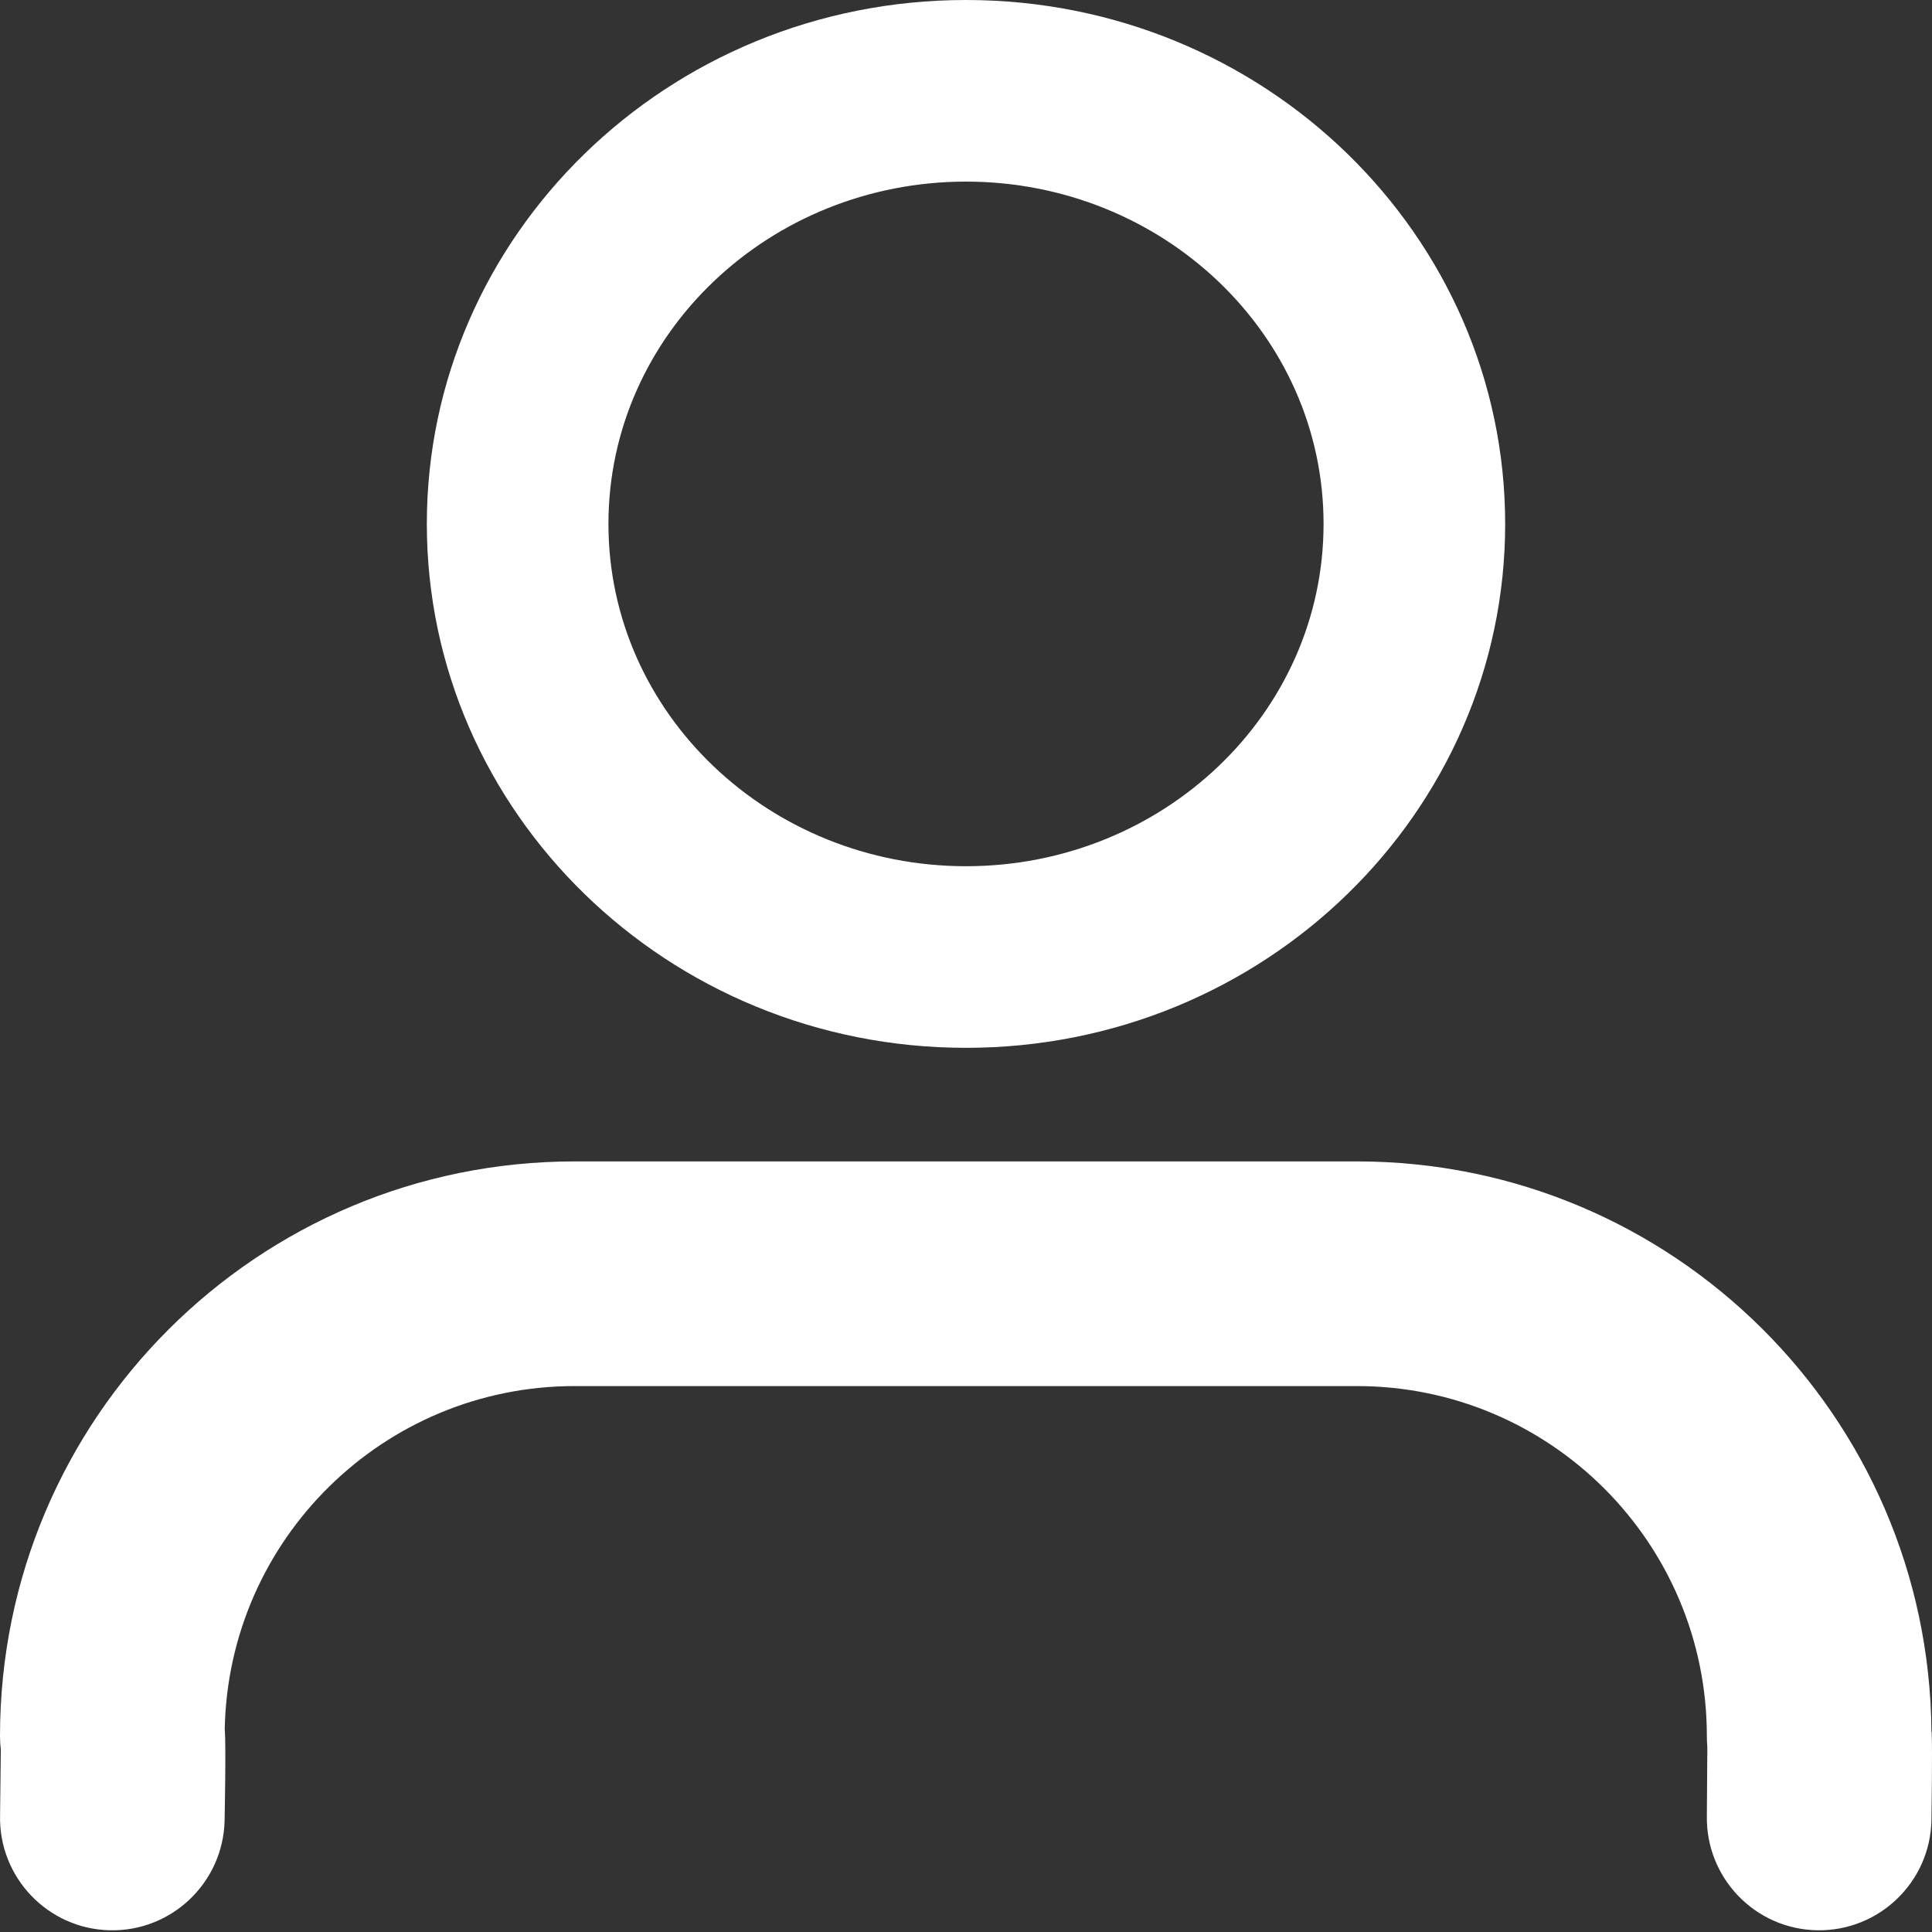 <?xml version="1.0" encoding="UTF-8" standalone="no"?><!DOCTYPE svg PUBLIC "-//W3C//DTD SVG 1.1//EN" "http://www.w3.org/Graphics/SVG/1.1/DTD/svg11.dtd"><svg width="100%" height="100%" viewBox="0 0 28 28" version="1.1" xmlns="http://www.w3.org/2000/svg" xmlns:xlink="http://www.w3.org/1999/xlink" xml:space="preserve" xmlns:serif="http://www.serif.com/" style="fill-rule:evenodd;clip-rule:evenodd;stroke-linejoin:round;stroke-miterlimit:2;"><rect x="0" y="0" width="28" height="28" fill="#333333" stroke="none"/><rect id="Mesa-de-trabajo1" serif:id="Mesa de trabajo1" x="-394" y="-1425" width="1080" height="1920" style="fill:none;"/><g id="Mesa-de-trabajo11" serif:id="Mesa de trabajo1"><g><path d="M0.012,25.358c-0.008,-0.065 -0.012,-0.131 -0.012,-0.198c0,-4.6 3.729,-8.328 8.329,-8.328l11.335,-0c4.579,-0 8.294,3.694 8.328,8.265l0.003,0.011c0.013,0.225 -0.003,1.267 -0.003,1.267c-0.015,0.899 -0.757,1.615 -1.655,1.6c-0.899,-0.015 -1.615,-0.757 -1.6,-1.656l0.007,-1.006c-0.005,-0.05 -0.007,-0.101 -0.007,-0.153c-0,-2.801 -2.271,-5.072 -5.073,-5.072l-11.335,-0c-2.77,-0 -5.022,2.22 -5.072,4.977l0.001,0.006c0.019,0.24 -0.003,1.318 -0.003,1.318c-0.023,0.898 -0.77,1.609 -1.669,1.586c-0.898,-0.023 -1.608,-0.771 -1.585,-1.669l0.011,-0.948Zm13.988,-25.358c4.325,-0 7.814,3.415 7.814,7.593c0,4.178 -3.489,7.593 -7.814,7.593c-4.325,0 -7.814,-3.415 -7.814,-7.593c-0,-4.178 3.489,-7.593 7.814,-7.593Zm-0,2.632c-2.848,0 -5.182,2.21 -5.182,4.961c-0,2.751 2.334,4.961 5.182,4.961c2.848,0 5.182,-2.21 5.182,-4.961c-0,-2.751 -2.334,-4.961 -5.182,-4.961Z" style="fill:#fff;"/></g></g></svg>